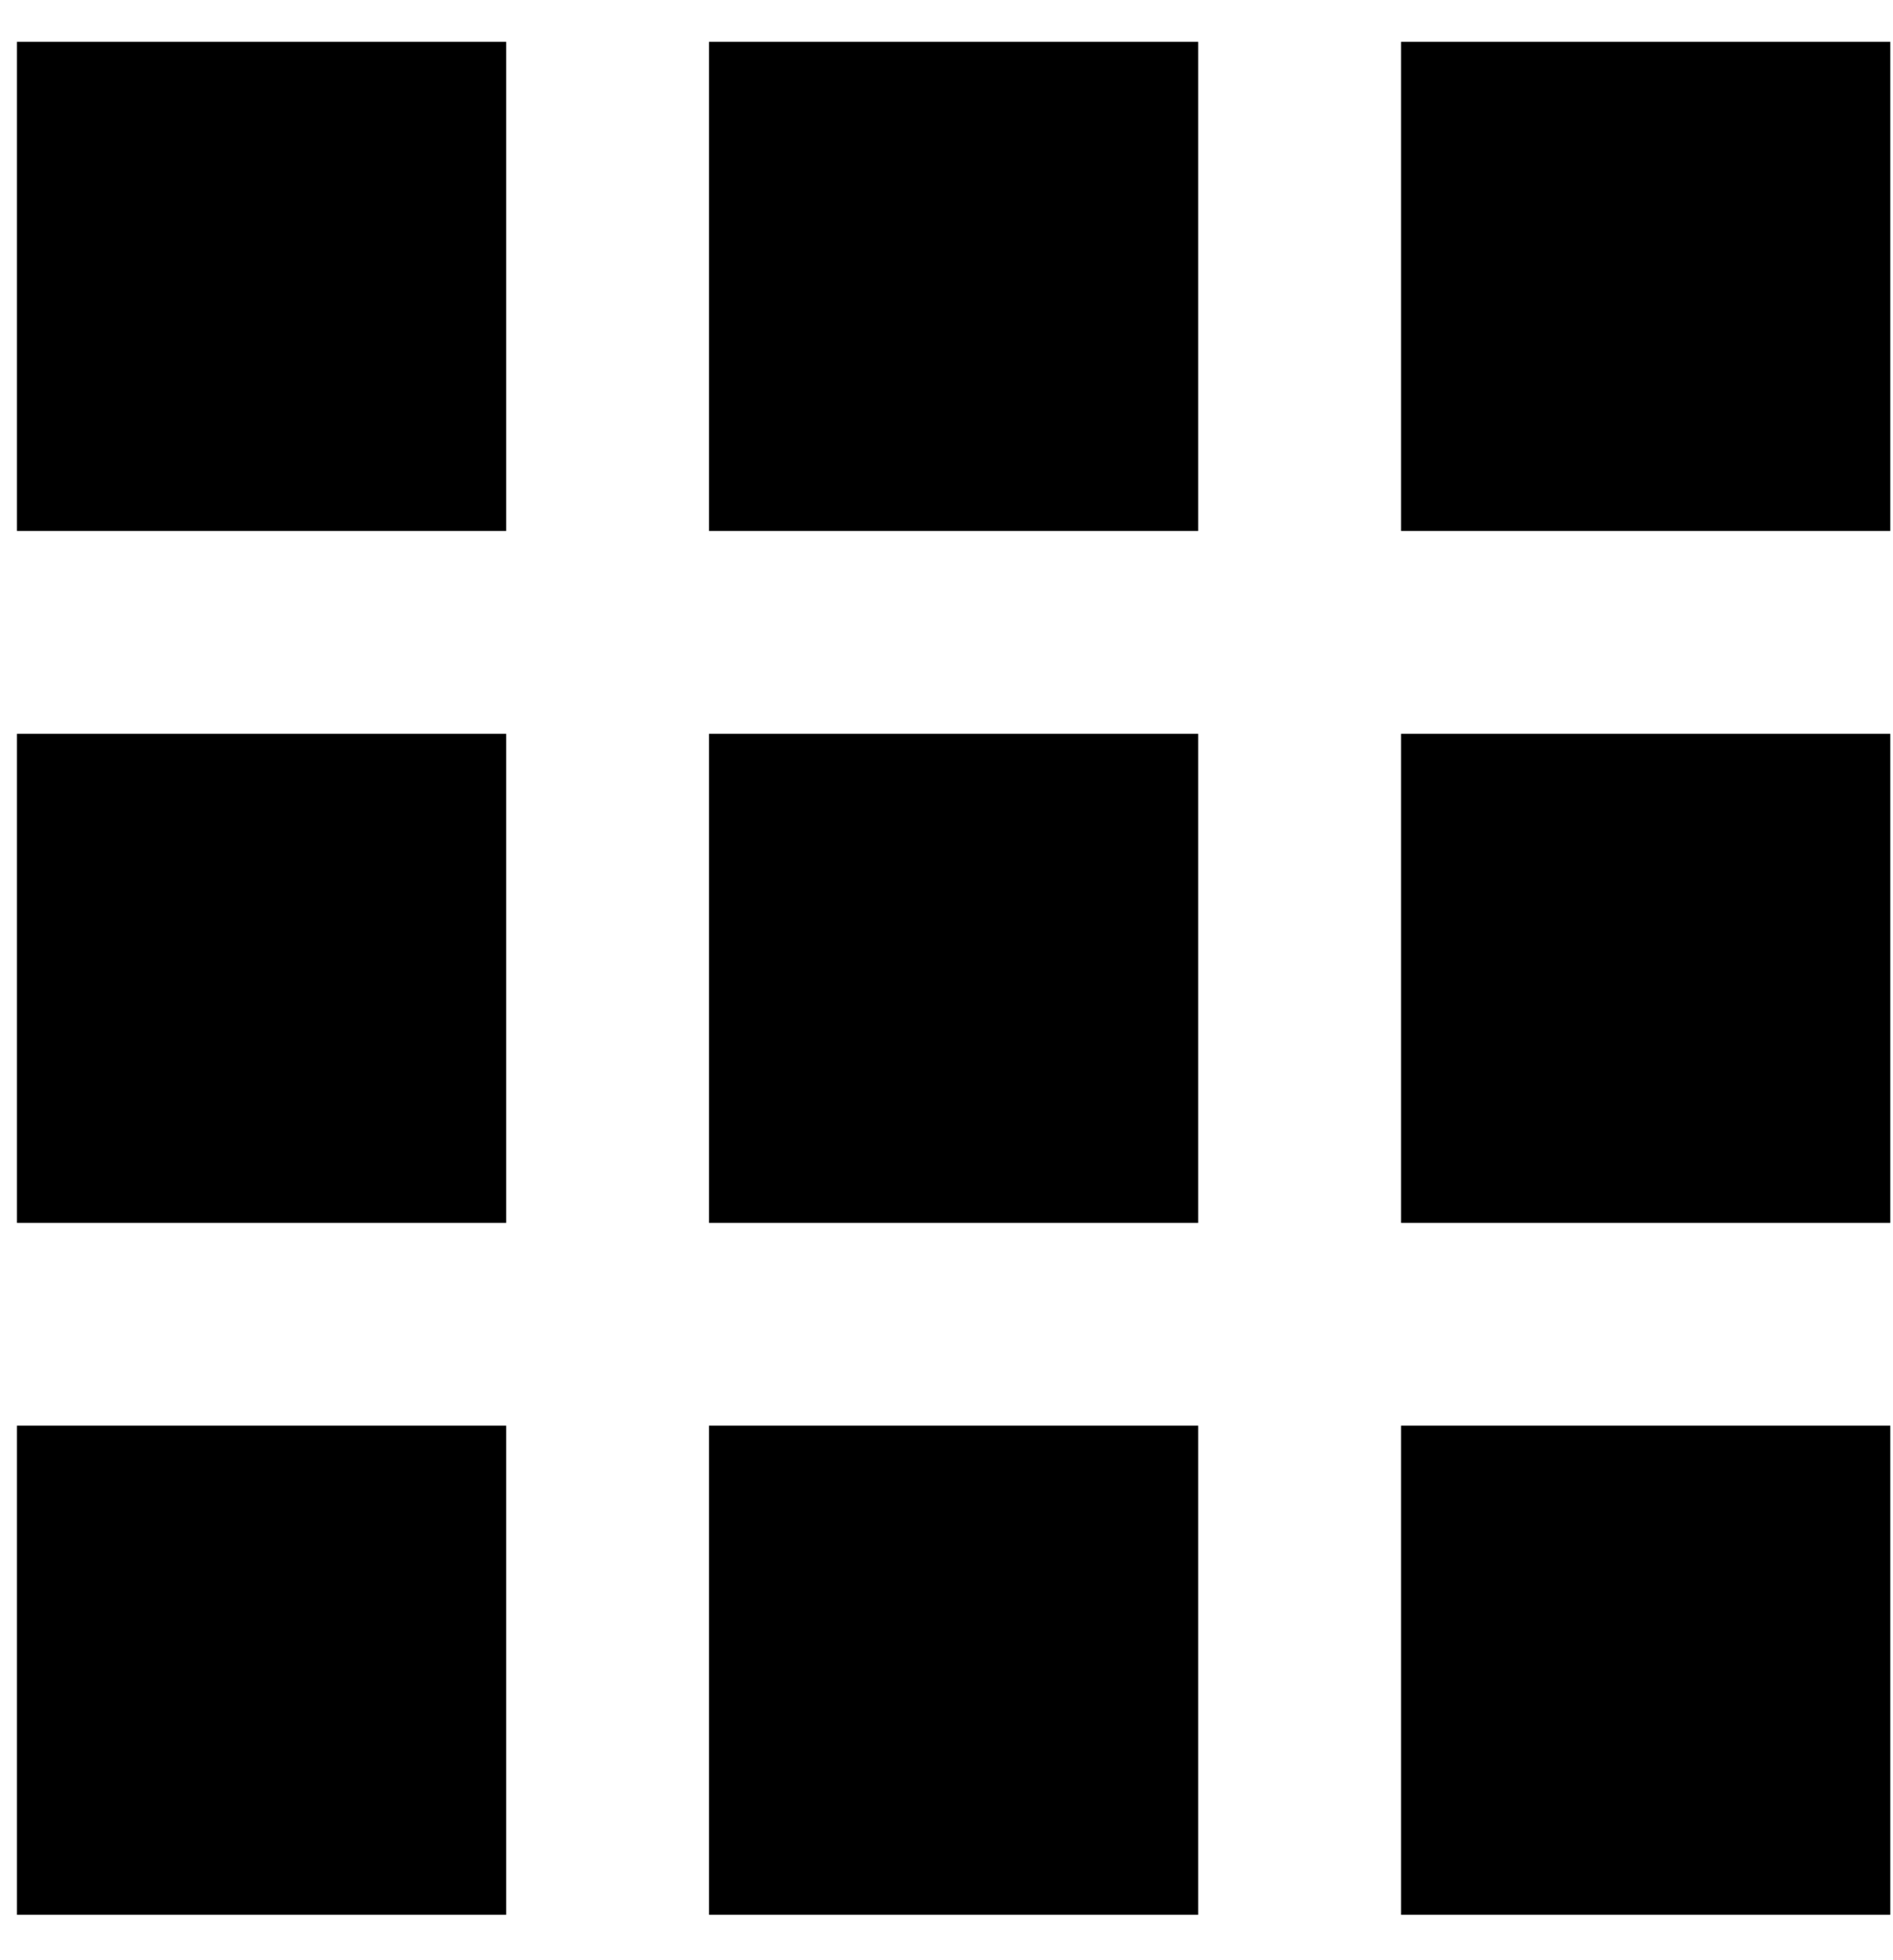 <svg id="svg-grid" viewBox="0 0 28 29" fill="none" xmlns="http://www.w3.org/2000/svg">
<rect x="0.251" y="0.619" width="7.236" height="7.236" fill="currentColor"/>
<rect x="10.487" y="0.619" width="7.236" height="7.236" fill="currentColor"/>
<rect x="20.724" y="0.619" width="7.236" height="7.236" fill="currentColor"/>
<rect x="0.251" y="10.856" width="7.236" height="7.236" fill="currentColor"/>
<rect x="10.487" y="10.856" width="7.236" height="7.236" fill="currentColor"/>
<rect x="20.724" y="10.856" width="7.236" height="7.236" fill="currentColor"/>
<rect x="0.251" y="21.092" width="7.236" height="7.236" fill="currentColor"/>
<rect x="10.487" y="21.092" width="7.236" height="7.236" fill="currentColor"/>
<rect x="20.724" y="21.092" width="7.236" height="7.236" fill="currentColor"/>
</svg>
